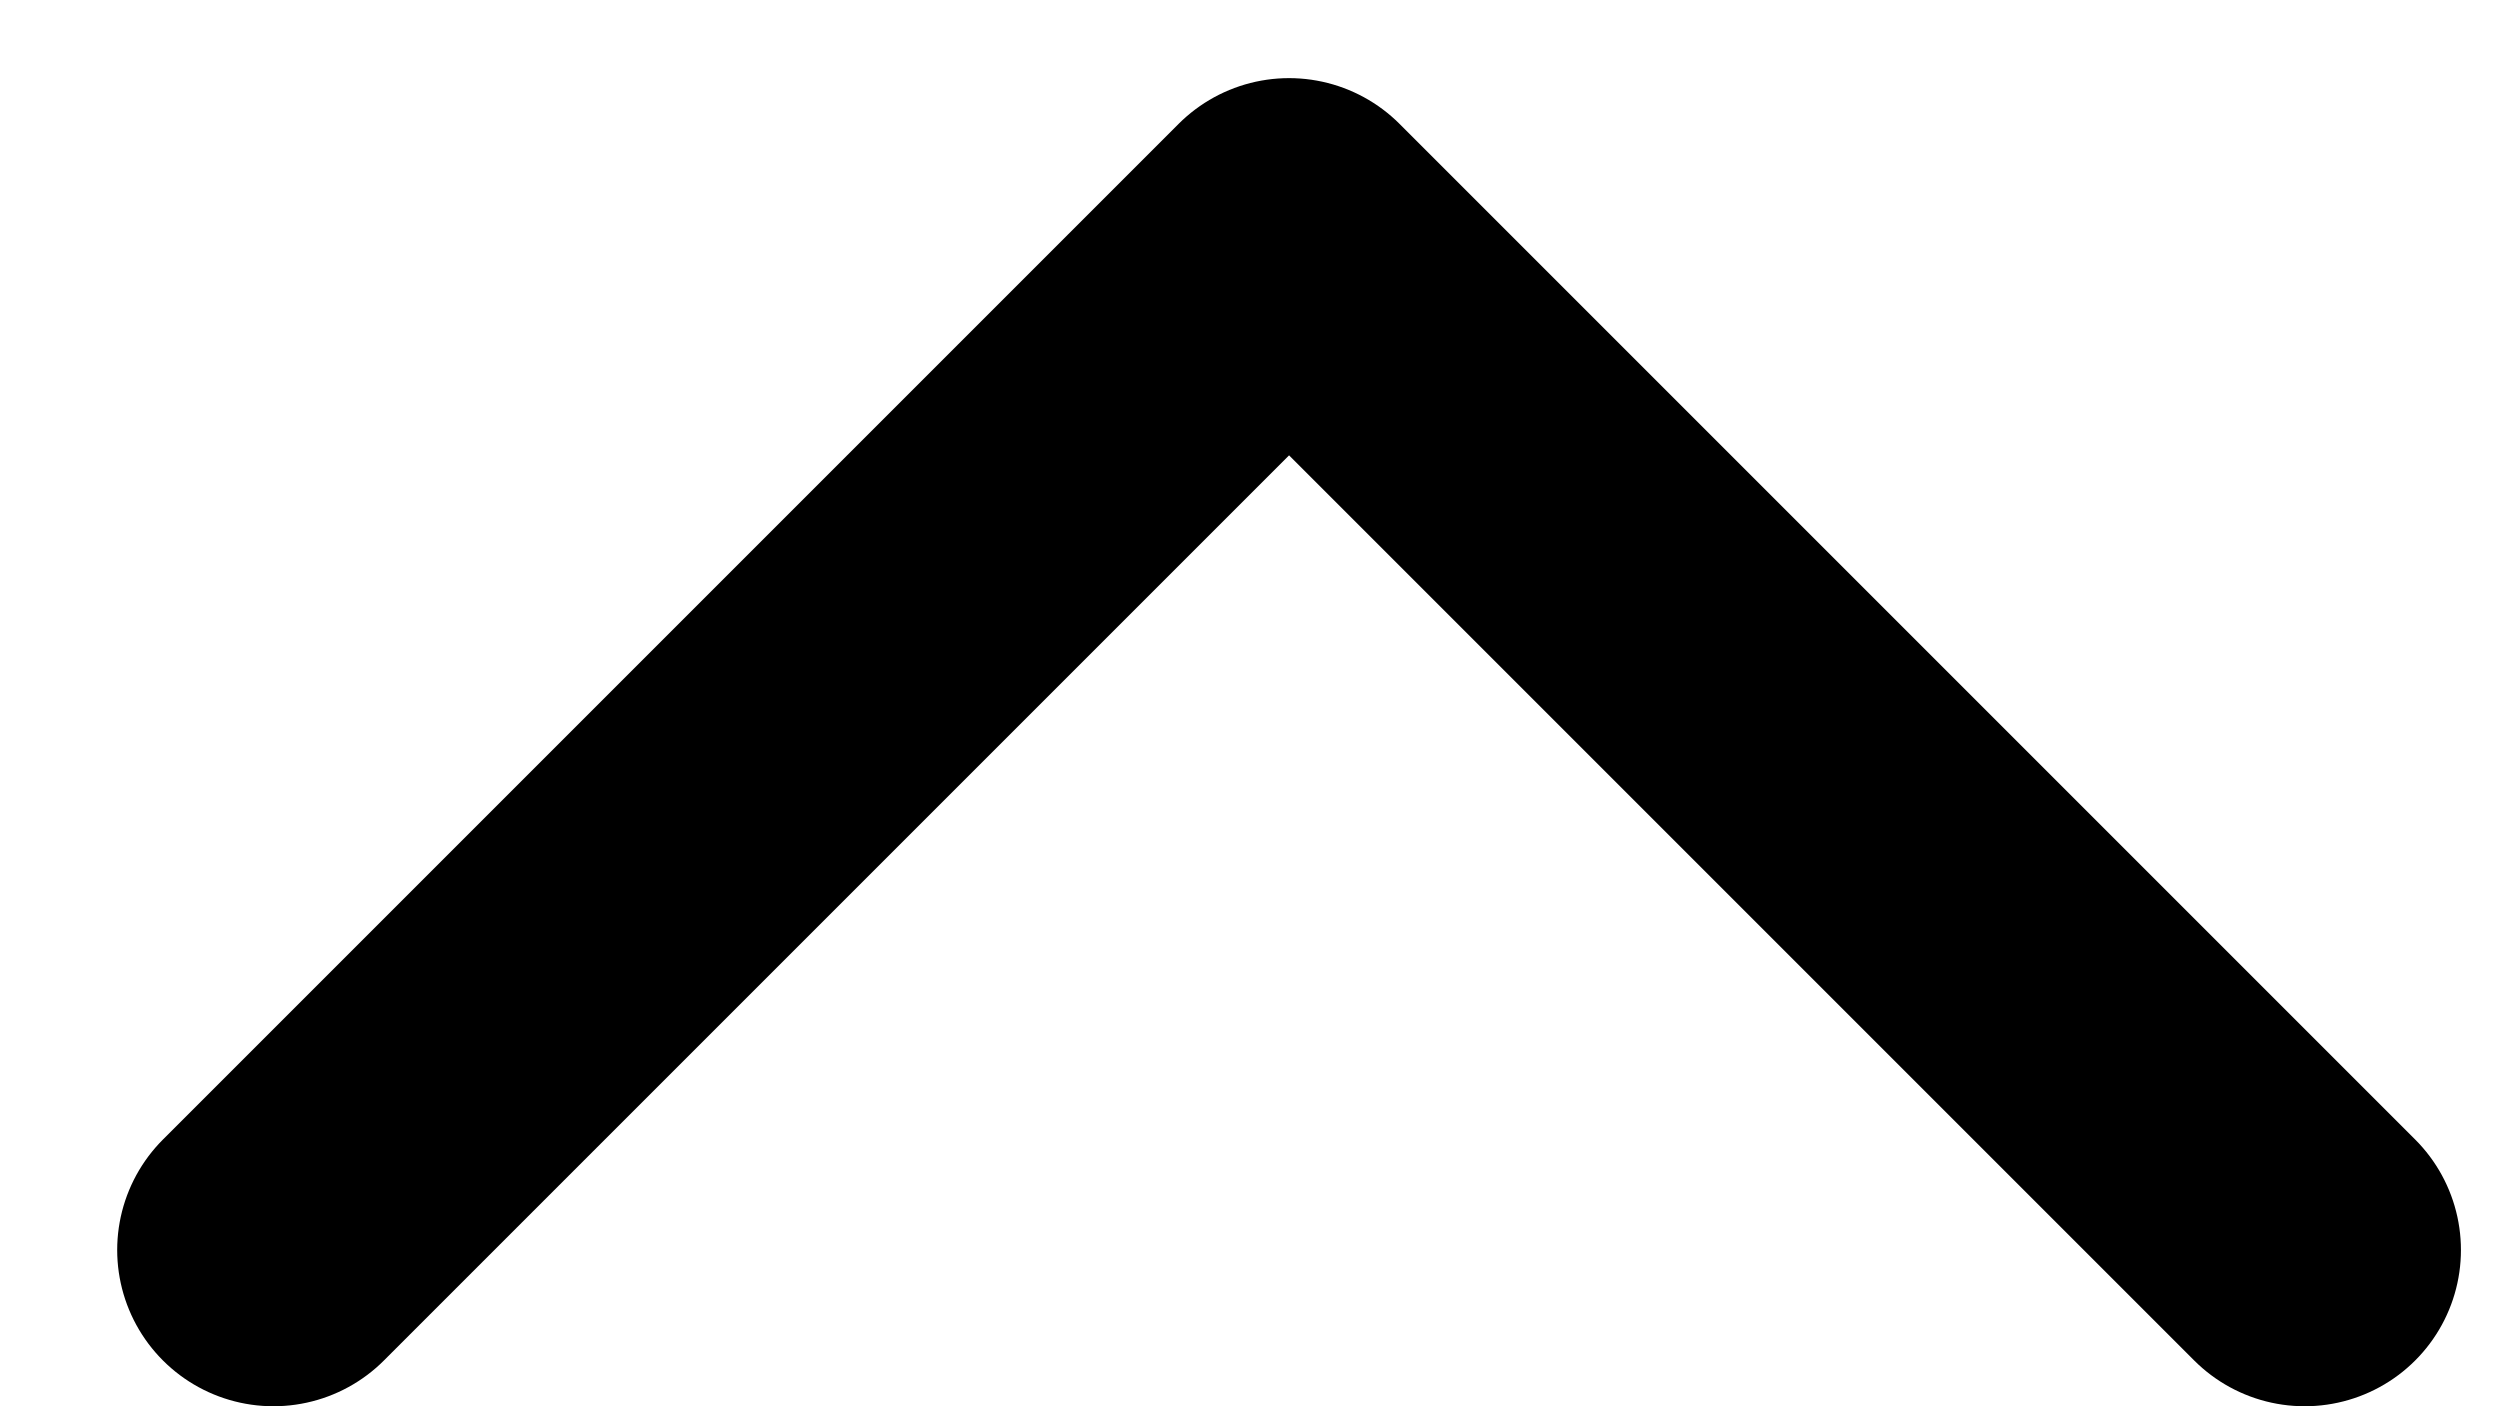 <svg width="16" height="9" viewBox="0 0 16 9" fill="none" xmlns="http://www.w3.org/2000/svg">
<g id="Arrow - Right 2">
<path id="Stroke 1" d="M1.75 8L8.25 1.5L14.75 8" stroke="black" stroke-width="2" stroke-linecap="round" stroke-linejoin="round"/>
</g>
</svg>
